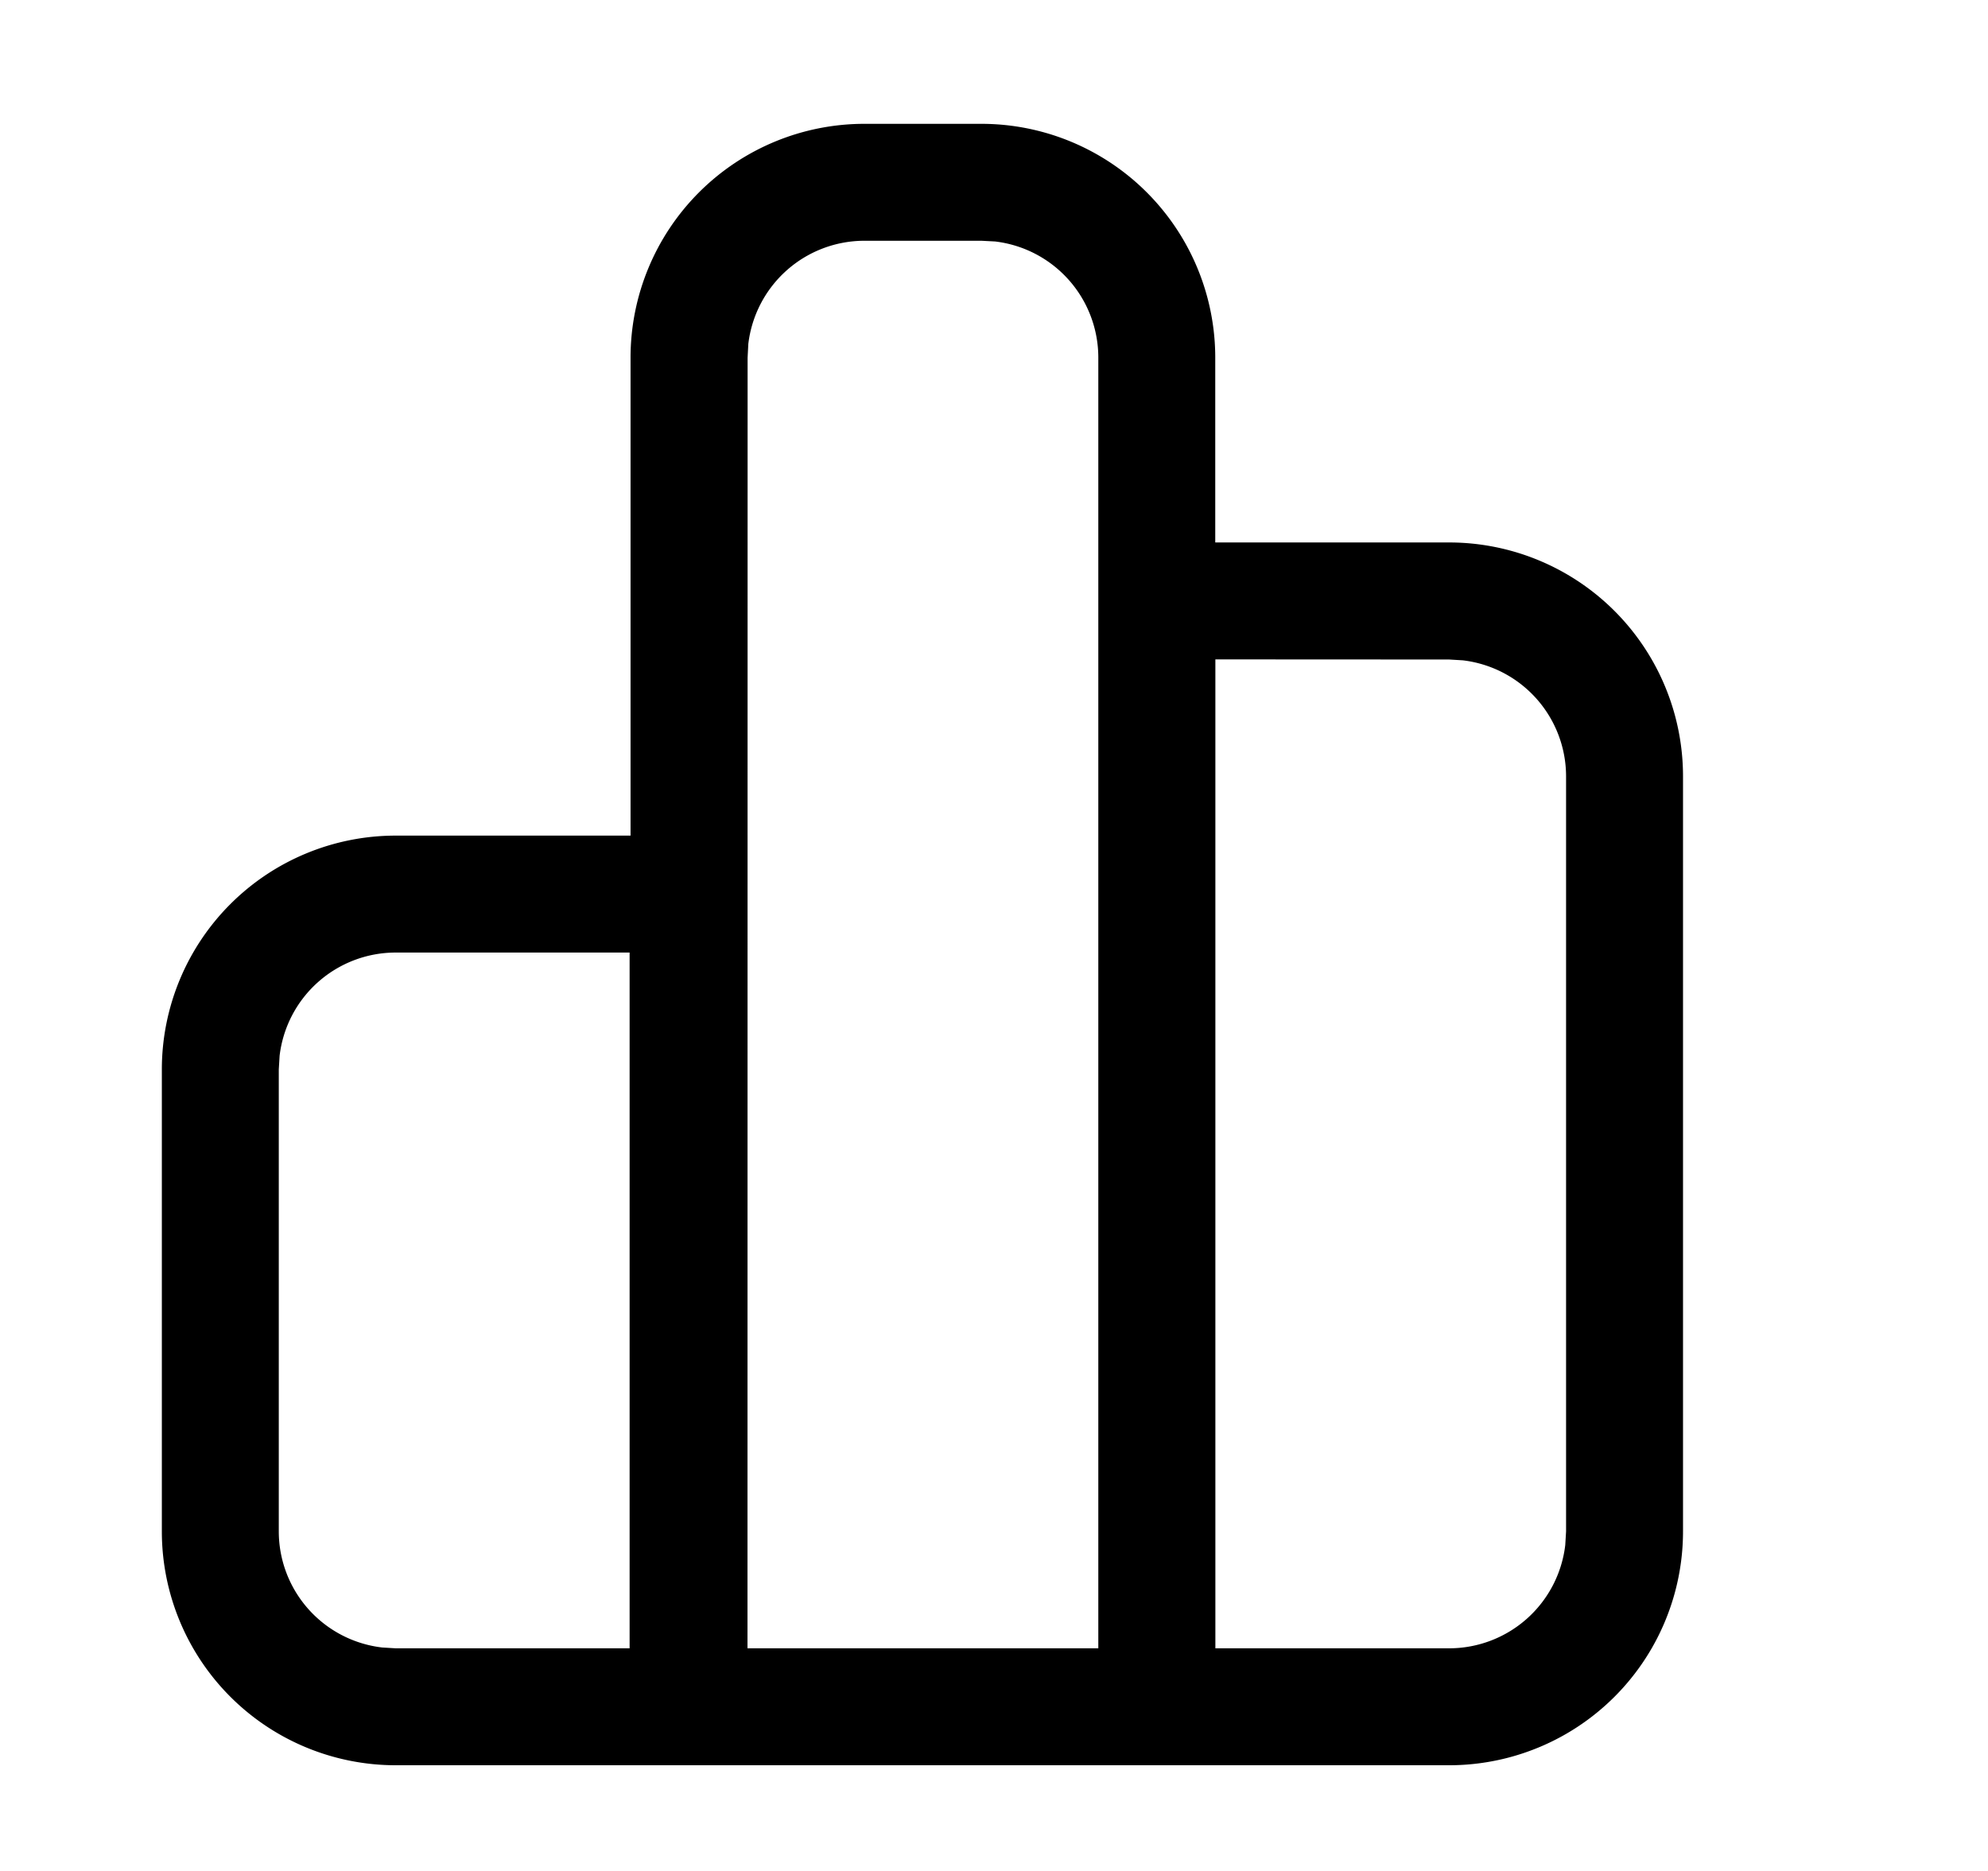 <svg class="icon" viewBox="0 0 1088 1024" xmlns="http://www.w3.org/2000/svg" width="212.5" height="200"><defs><style/></defs><path d="M216.576 966.144a128 128 0 0 1-128-128v-252.8a128 128 0 0 1 128-128h128.512V195.776a128 128 0 0 1 128-128h64a128 128 0 0 1 128 128v101.12h128a128 128 0 0 1 128 128v413.248a128 128 0 0 1-128 128H216.576zm128-444.8h-128a64 64 0 0 0-63.552 56.512l-.448 7.488v252.8a64 64 0 0 0 56.576 63.552l7.424.448h128v-380.8zm192.576-389.568h-64a64 64 0 0 0-63.616 56.512l-.384 7.488-.064 706.368h192V195.776a64 64 0 0 0-56.512-63.616l-7.424-.384zm128 229.12v541.248h127.936a64 64 0 0 0 63.552-56.512l.448-7.488V424.96a64 64 0 0 0-56.512-63.552l-7.488-.448-128-.064z"/></svg>